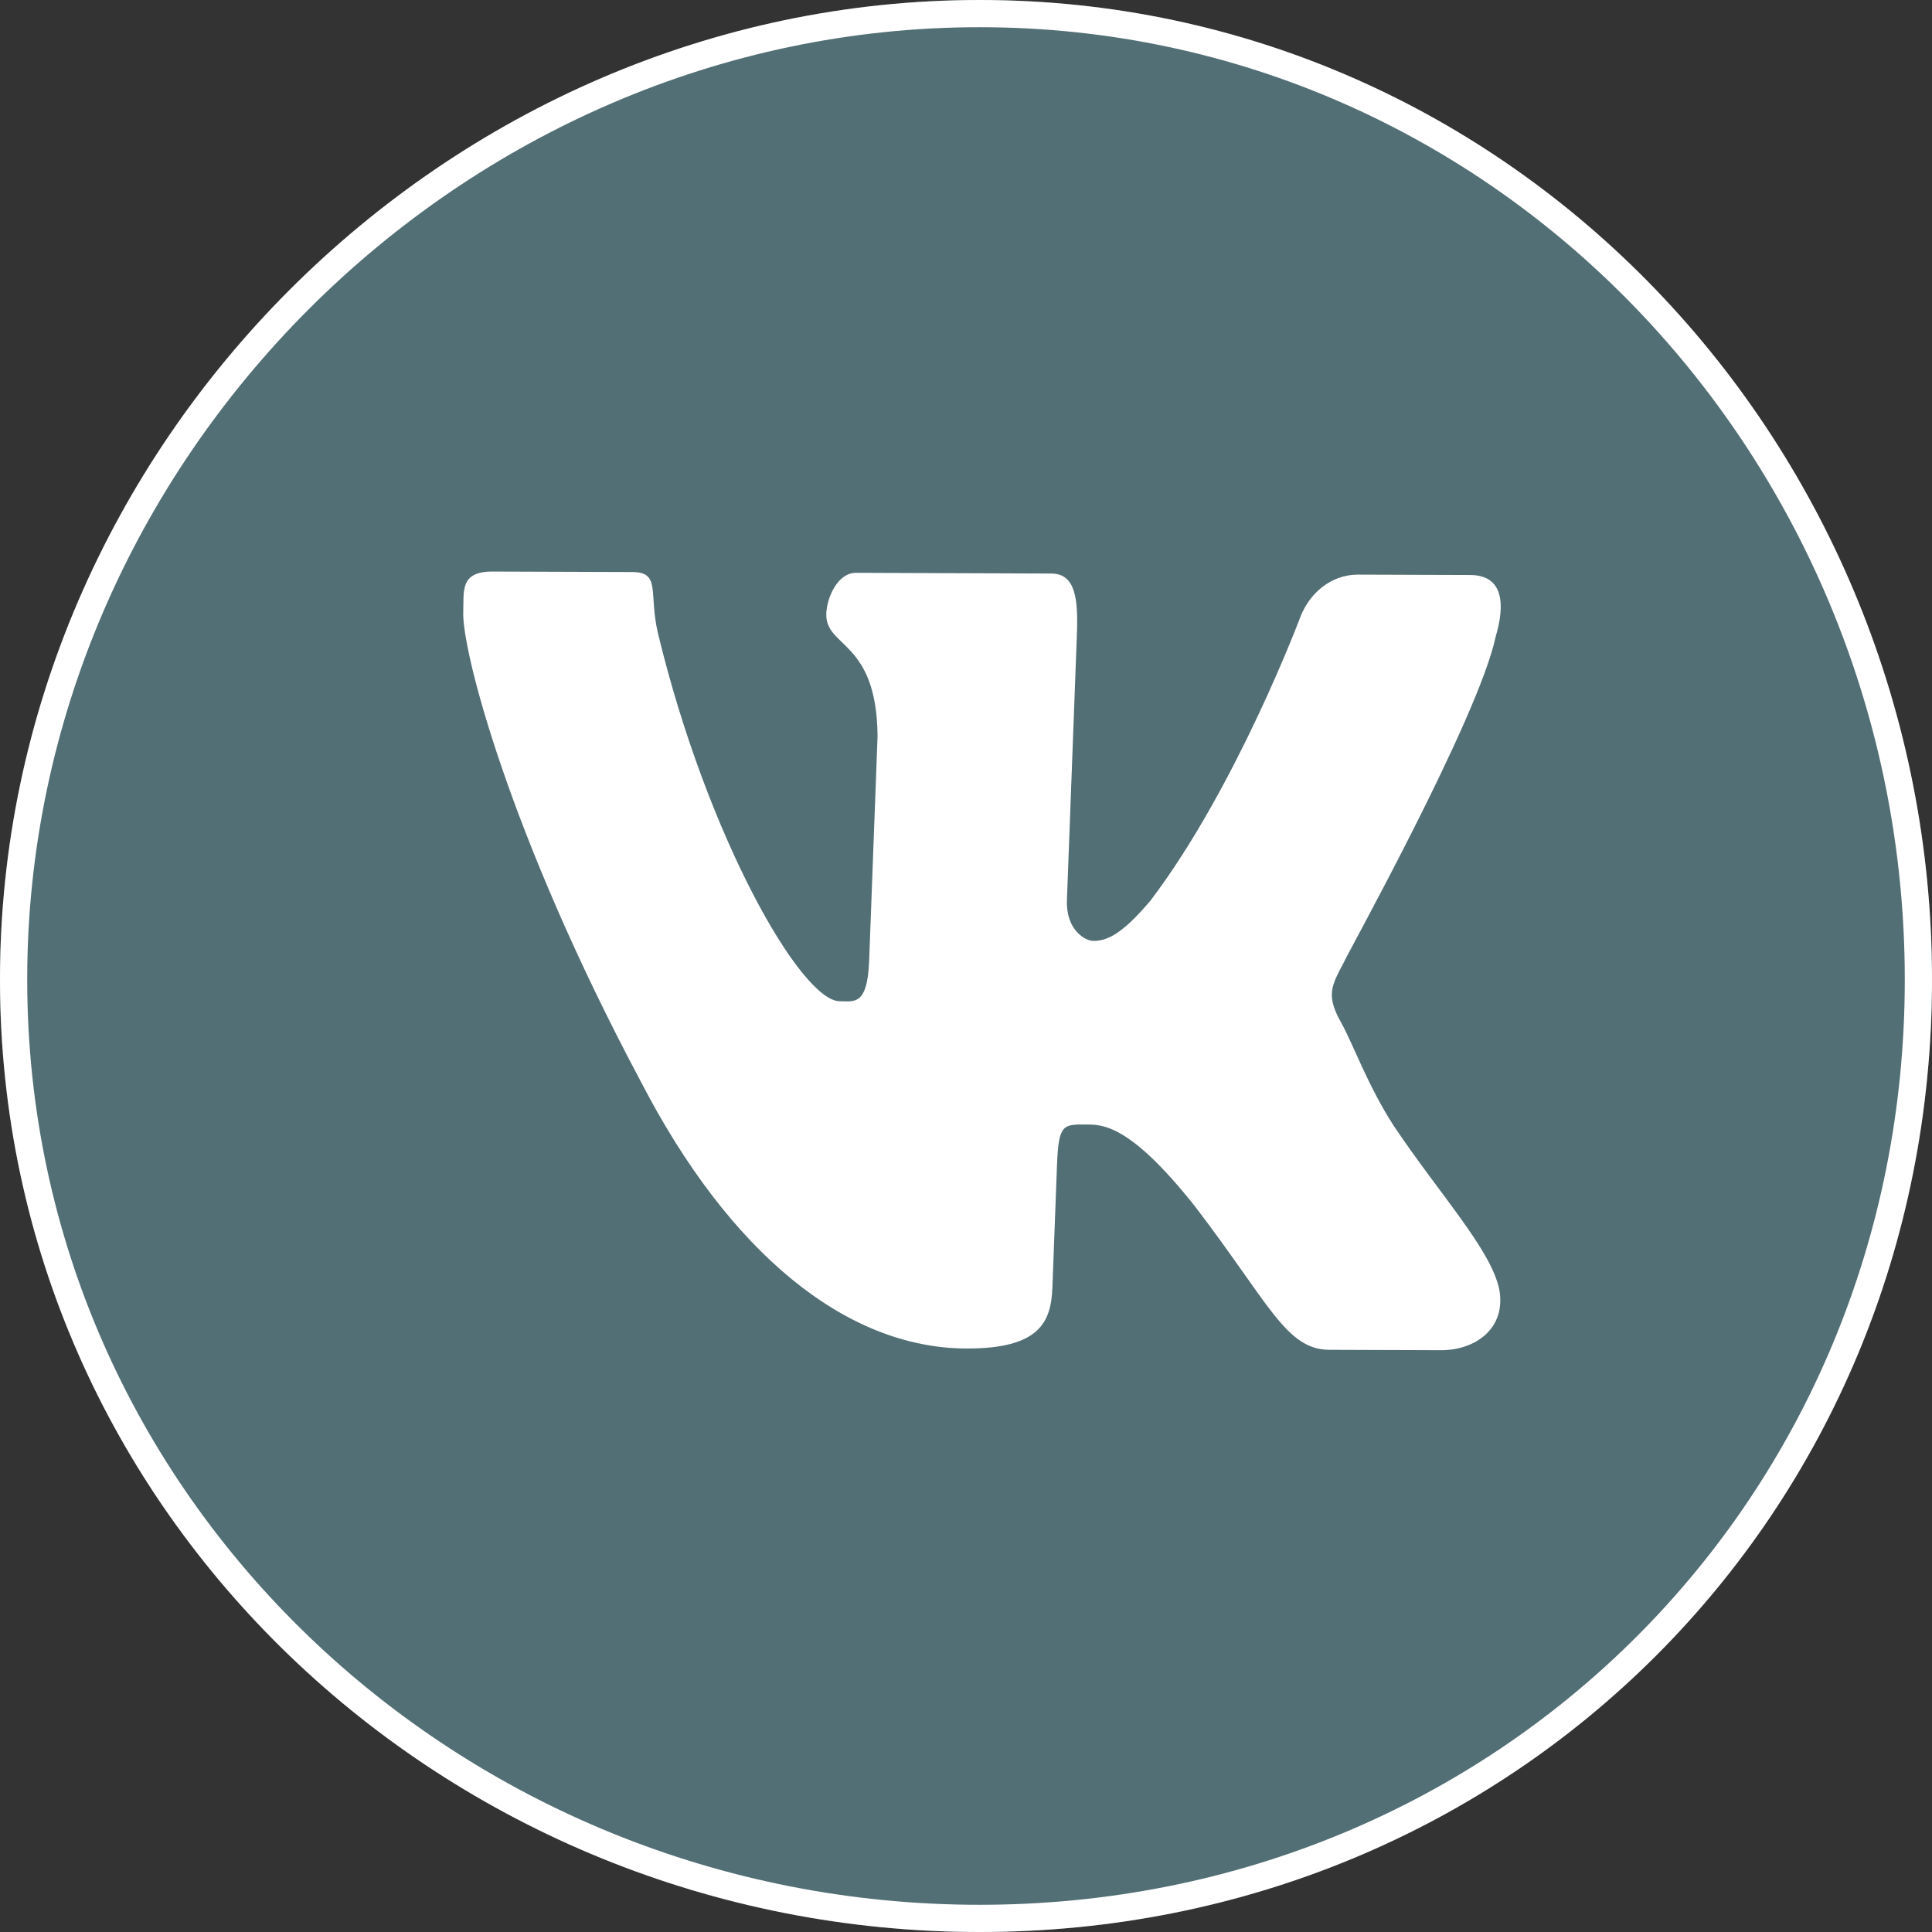 <svg width="71" height="71" viewBox="0 0 71 71" fill="none" xmlns="http://www.w3.org/2000/svg">
<rect x="0" y="0" width="71" height="71" fill="#333333" stroke="none"/>
<path d="M71 36C71 55.606 55.606 71 36 71C16.394 71 0 55.606 0 36C0 16.394 16.394 0 36 0C55.606 0 71 16.394 71 36Z" fill="#64919A" fill-opacity="0.635"/>
<path d="M70.5 36C70.5 55.33 55.33 70.5 36 70.5C16.651 70.5 0.5 55.312 0.5 36C0.5 16.67 16.67 0.5 36 0.5C55.312 0.5 70.5 16.651 70.5 36Z" stroke="white"/>
<path fill-rule="evenodd" clip-rule="evenodd" d="M54.969 23.384C55.297 22.269 55.291 21.136 54.028 21.131L49.922 21.117C48.862 21.113 48.128 21.85 47.813 22.609C47.813 22.609 45.465 28.89 42.288 33.086C41.264 34.299 40.71 34.58 40.179 34.578C39.894 34.577 39.167 34.19 39.209 33.075L39.575 23.329C39.624 22.012 39.531 21.08 38.633 21.077L31.449 21.051C30.796 21.049 30.389 21.939 30.366 22.547C30.319 23.814 32.22 23.503 32.25 27.052L31.941 35.299C31.878 36.971 31.392 36.796 30.858 36.794C29.431 36.789 25.98 30.733 24.18 23.275C23.831 21.797 24.299 21.026 23.238 21.022L18.107 21.004C16.883 20.999 17.053 21.739 17.024 22.499C16.973 23.868 18.683 30.625 23.561 39.768C26.795 46.012 31.066 49.541 35.511 49.557C38.204 49.567 38.627 48.586 38.675 47.319L38.844 42.821C38.901 41.301 39.069 41.322 39.926 41.325C40.538 41.327 41.543 41.339 43.919 44.339C46.641 47.897 47.262 49.599 48.853 49.605L52.959 49.619C54.182 49.623 55.367 48.848 55.096 47.377C54.784 45.906 52.915 43.906 51.215 41.365C50.29 39.943 49.724 38.372 49.303 37.61C48.73 36.594 48.905 36.271 49.388 35.361C49.347 35.361 54.326 26.427 54.969 23.384Z" fill="white"/>
</svg>
